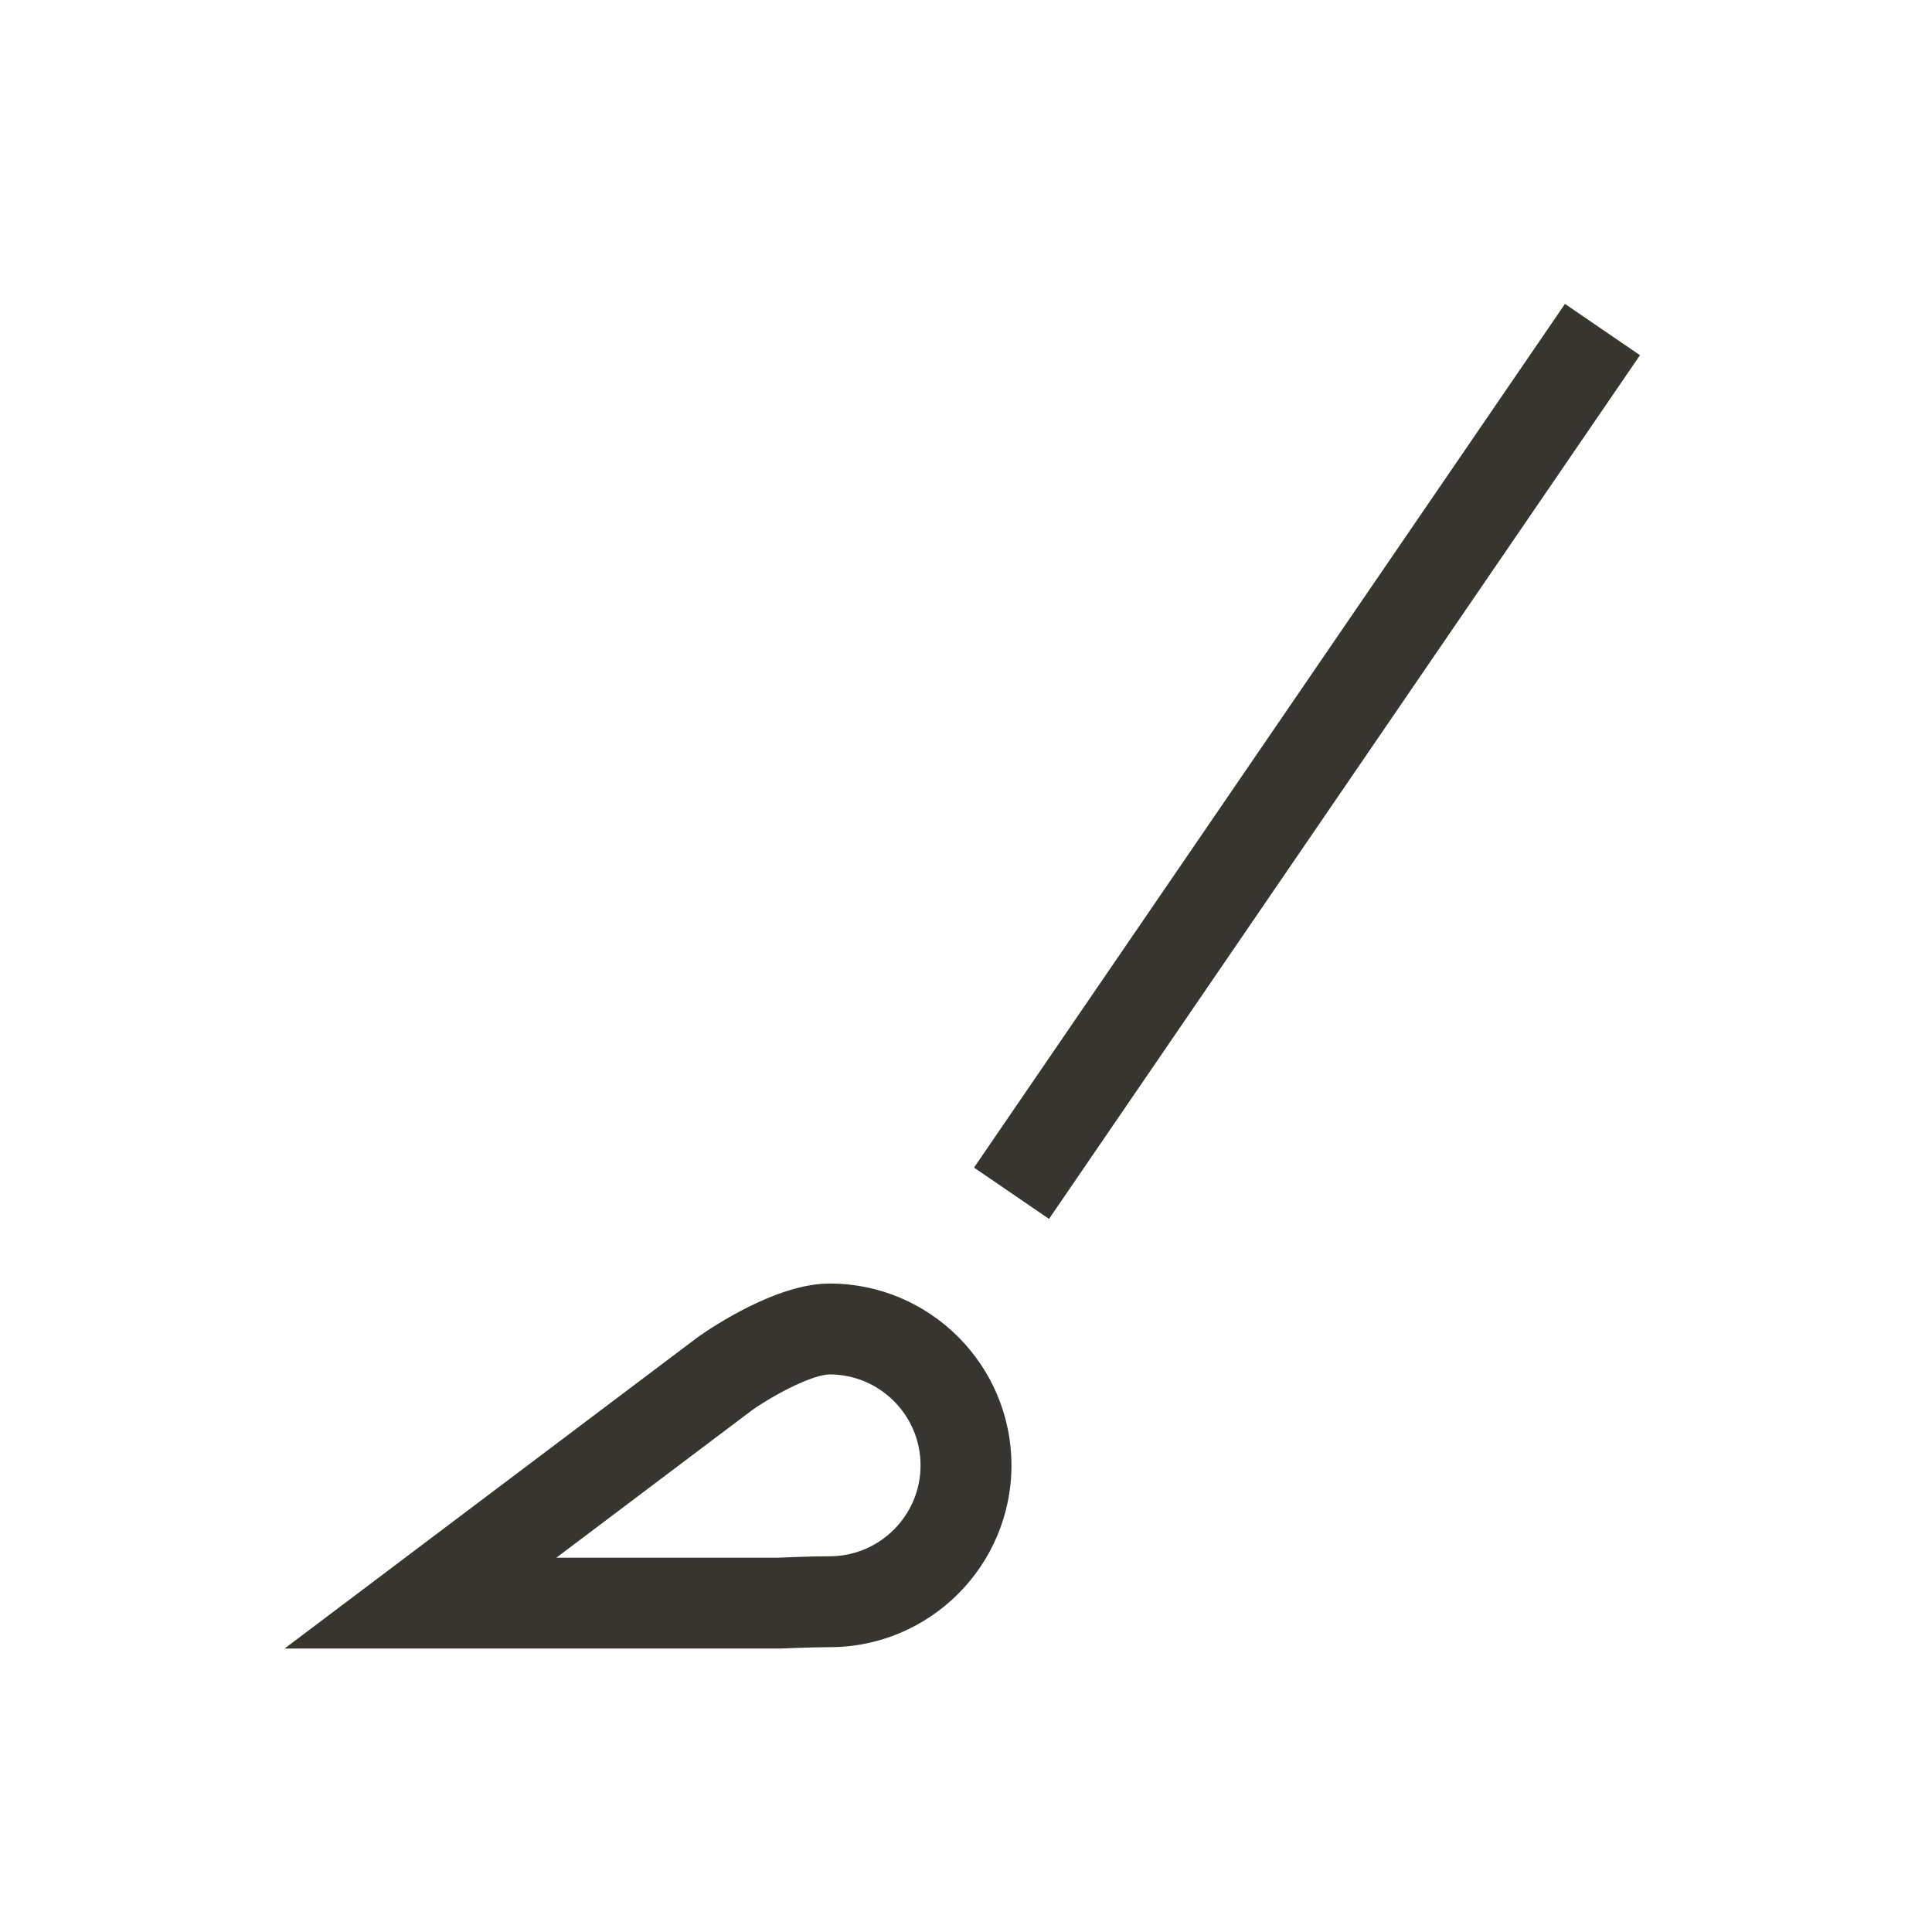 <!-- Generated by IcoMoon.io -->
<svg version="1.1" xmlns="http://www.w3.org/2000/svg" width="40" height="40" viewBox="0 0 40 40">
<title>th-brush</title>
<path fill="#37352f" d="M33.954 7.354l-12.235 17.882-1.553-1.062 12.235-17.882 1.553 1.062zM20.941 30.338c0 2.076-1.688 3.765-3.765 3.765-0.382 0-1.013 0.028-1.018 0.028h-10.266l8.57-6.458c0.282-0.196 1.617-1.099 2.714-1.099 2.076 0 3.765 1.688 3.765 3.765zM19.059 30.338c0-1.037-0.845-1.882-1.882-1.882-0.329 0-1.096 0.382-1.606 0.74l-4.053 3.055h4.58c0.119-0.006 0.708-0.030 1.079-0.030 1.037 0 1.882-0.845 1.882-1.882z"></path>
</svg>
